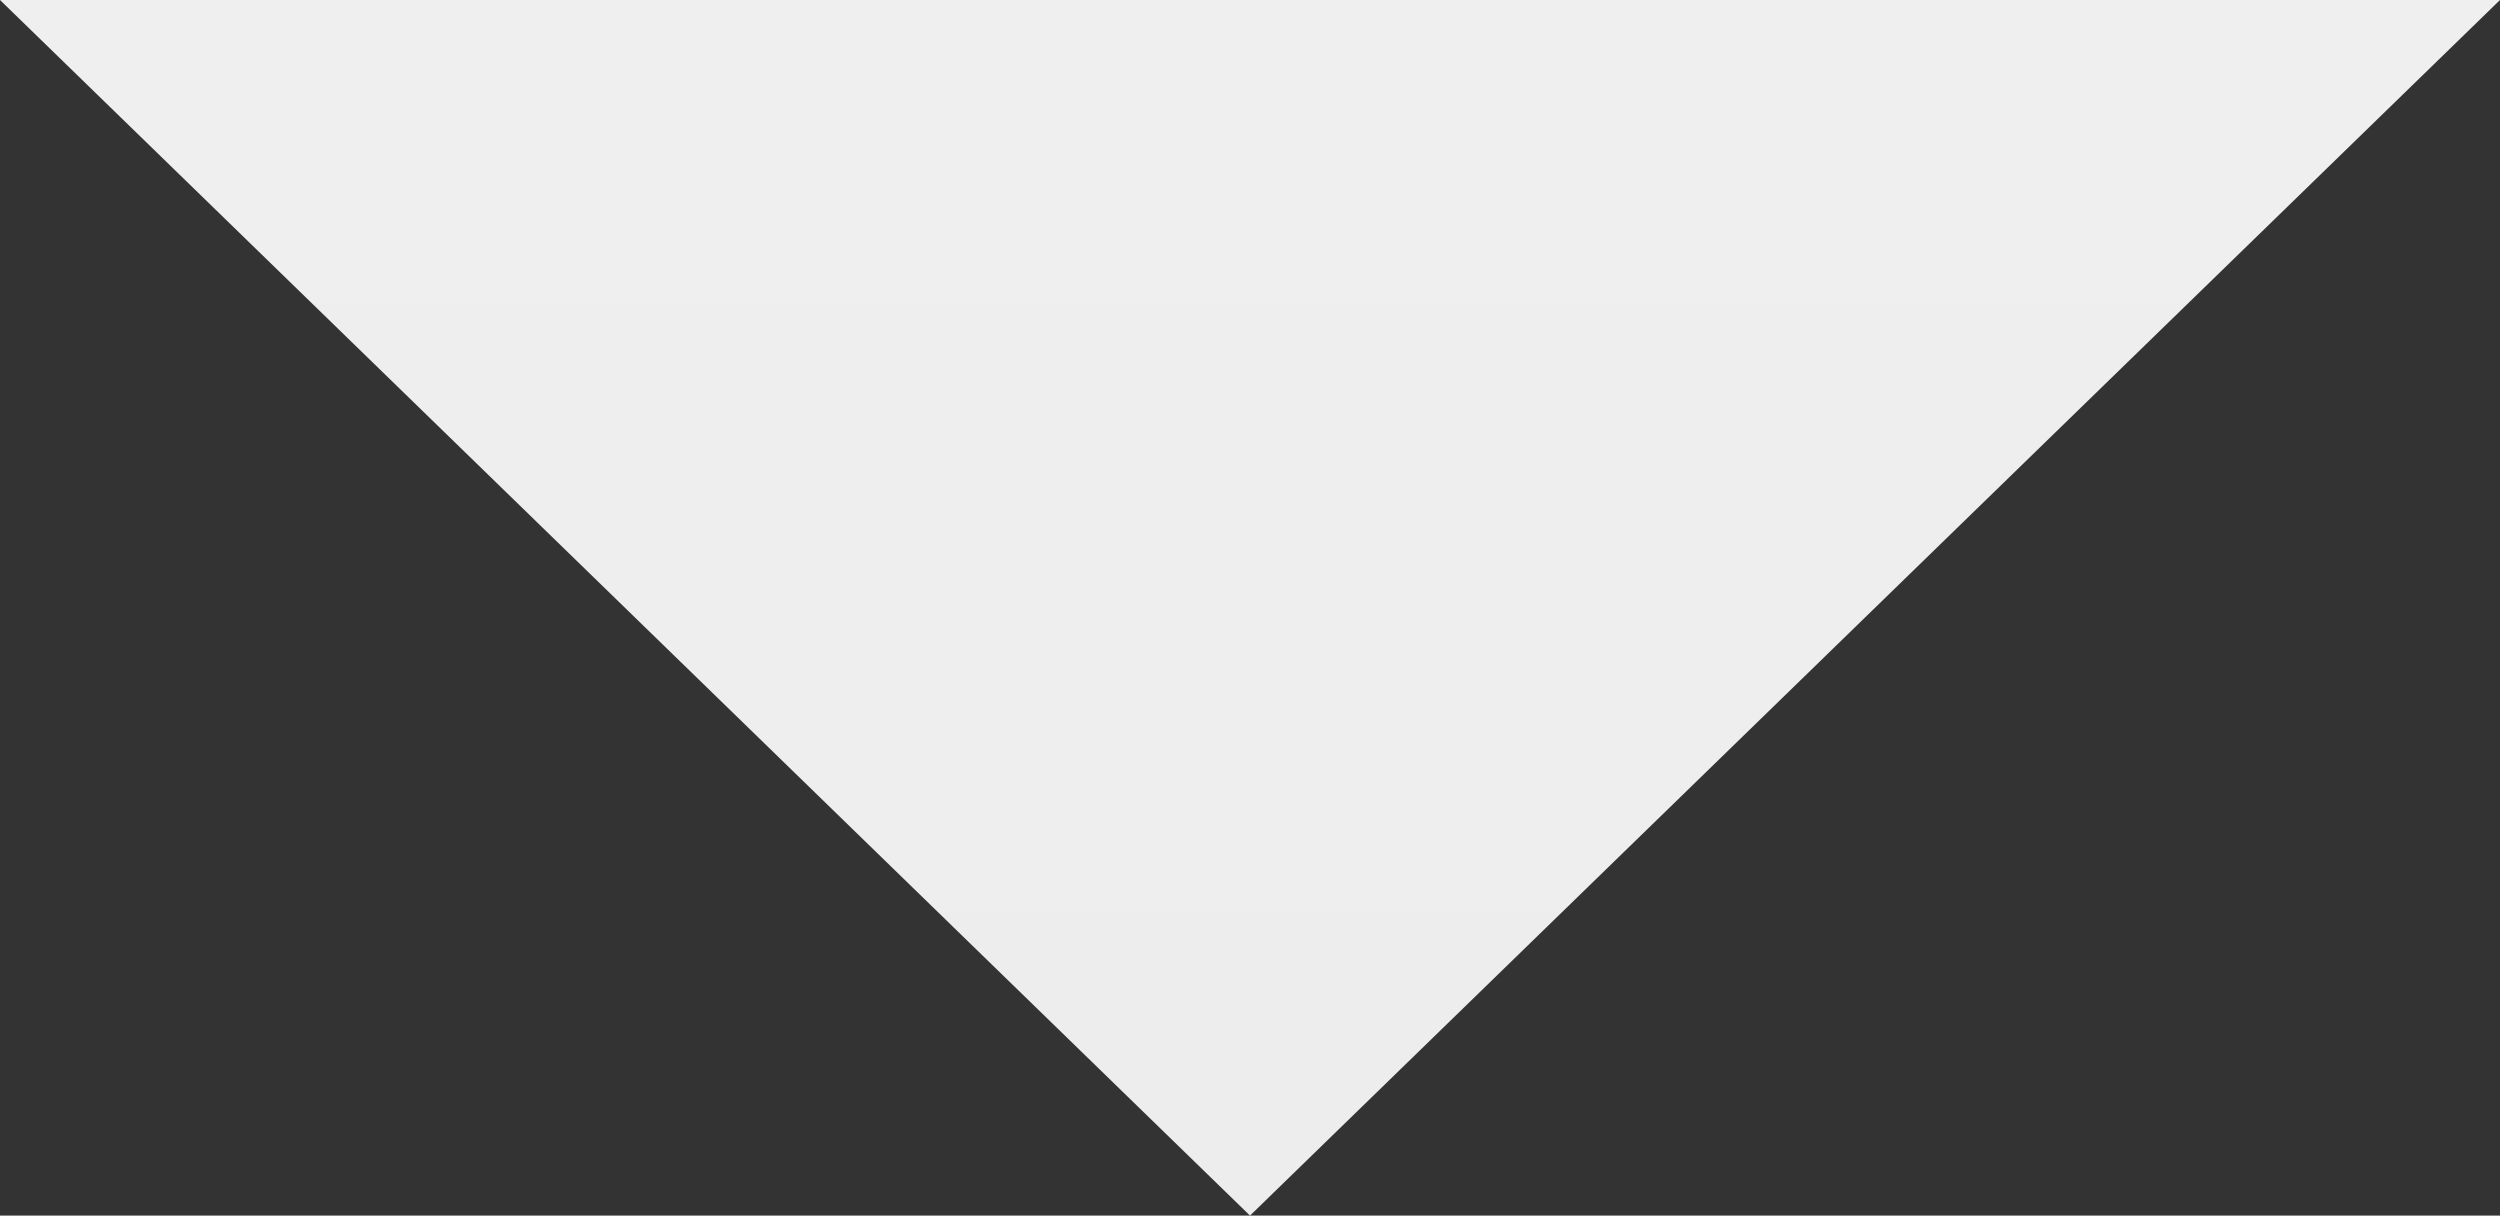 <svg width="109" height="53" viewBox="0 0 109 53" fill="none" xmlns="http://www.w3.org/2000/svg">
<rect x="0" y="0" width="109" height="53" fill="#333333" stroke="none"/>
<path d="M54.5 53L0 0H109L54.5 53Z" fill="url(#paint0_linear_2436_12)"/>
<defs>
<linearGradient id="paint0_linear_2436_12" x1="54.5" y1="0" x2="54.5" y2="53" gradientUnits="userSpaceOnUse">
<stop stop-color="#EFEFEF"/>
<stop offset="1" stop-color="#EDEDED"/>
</linearGradient>
</defs>
</svg>
